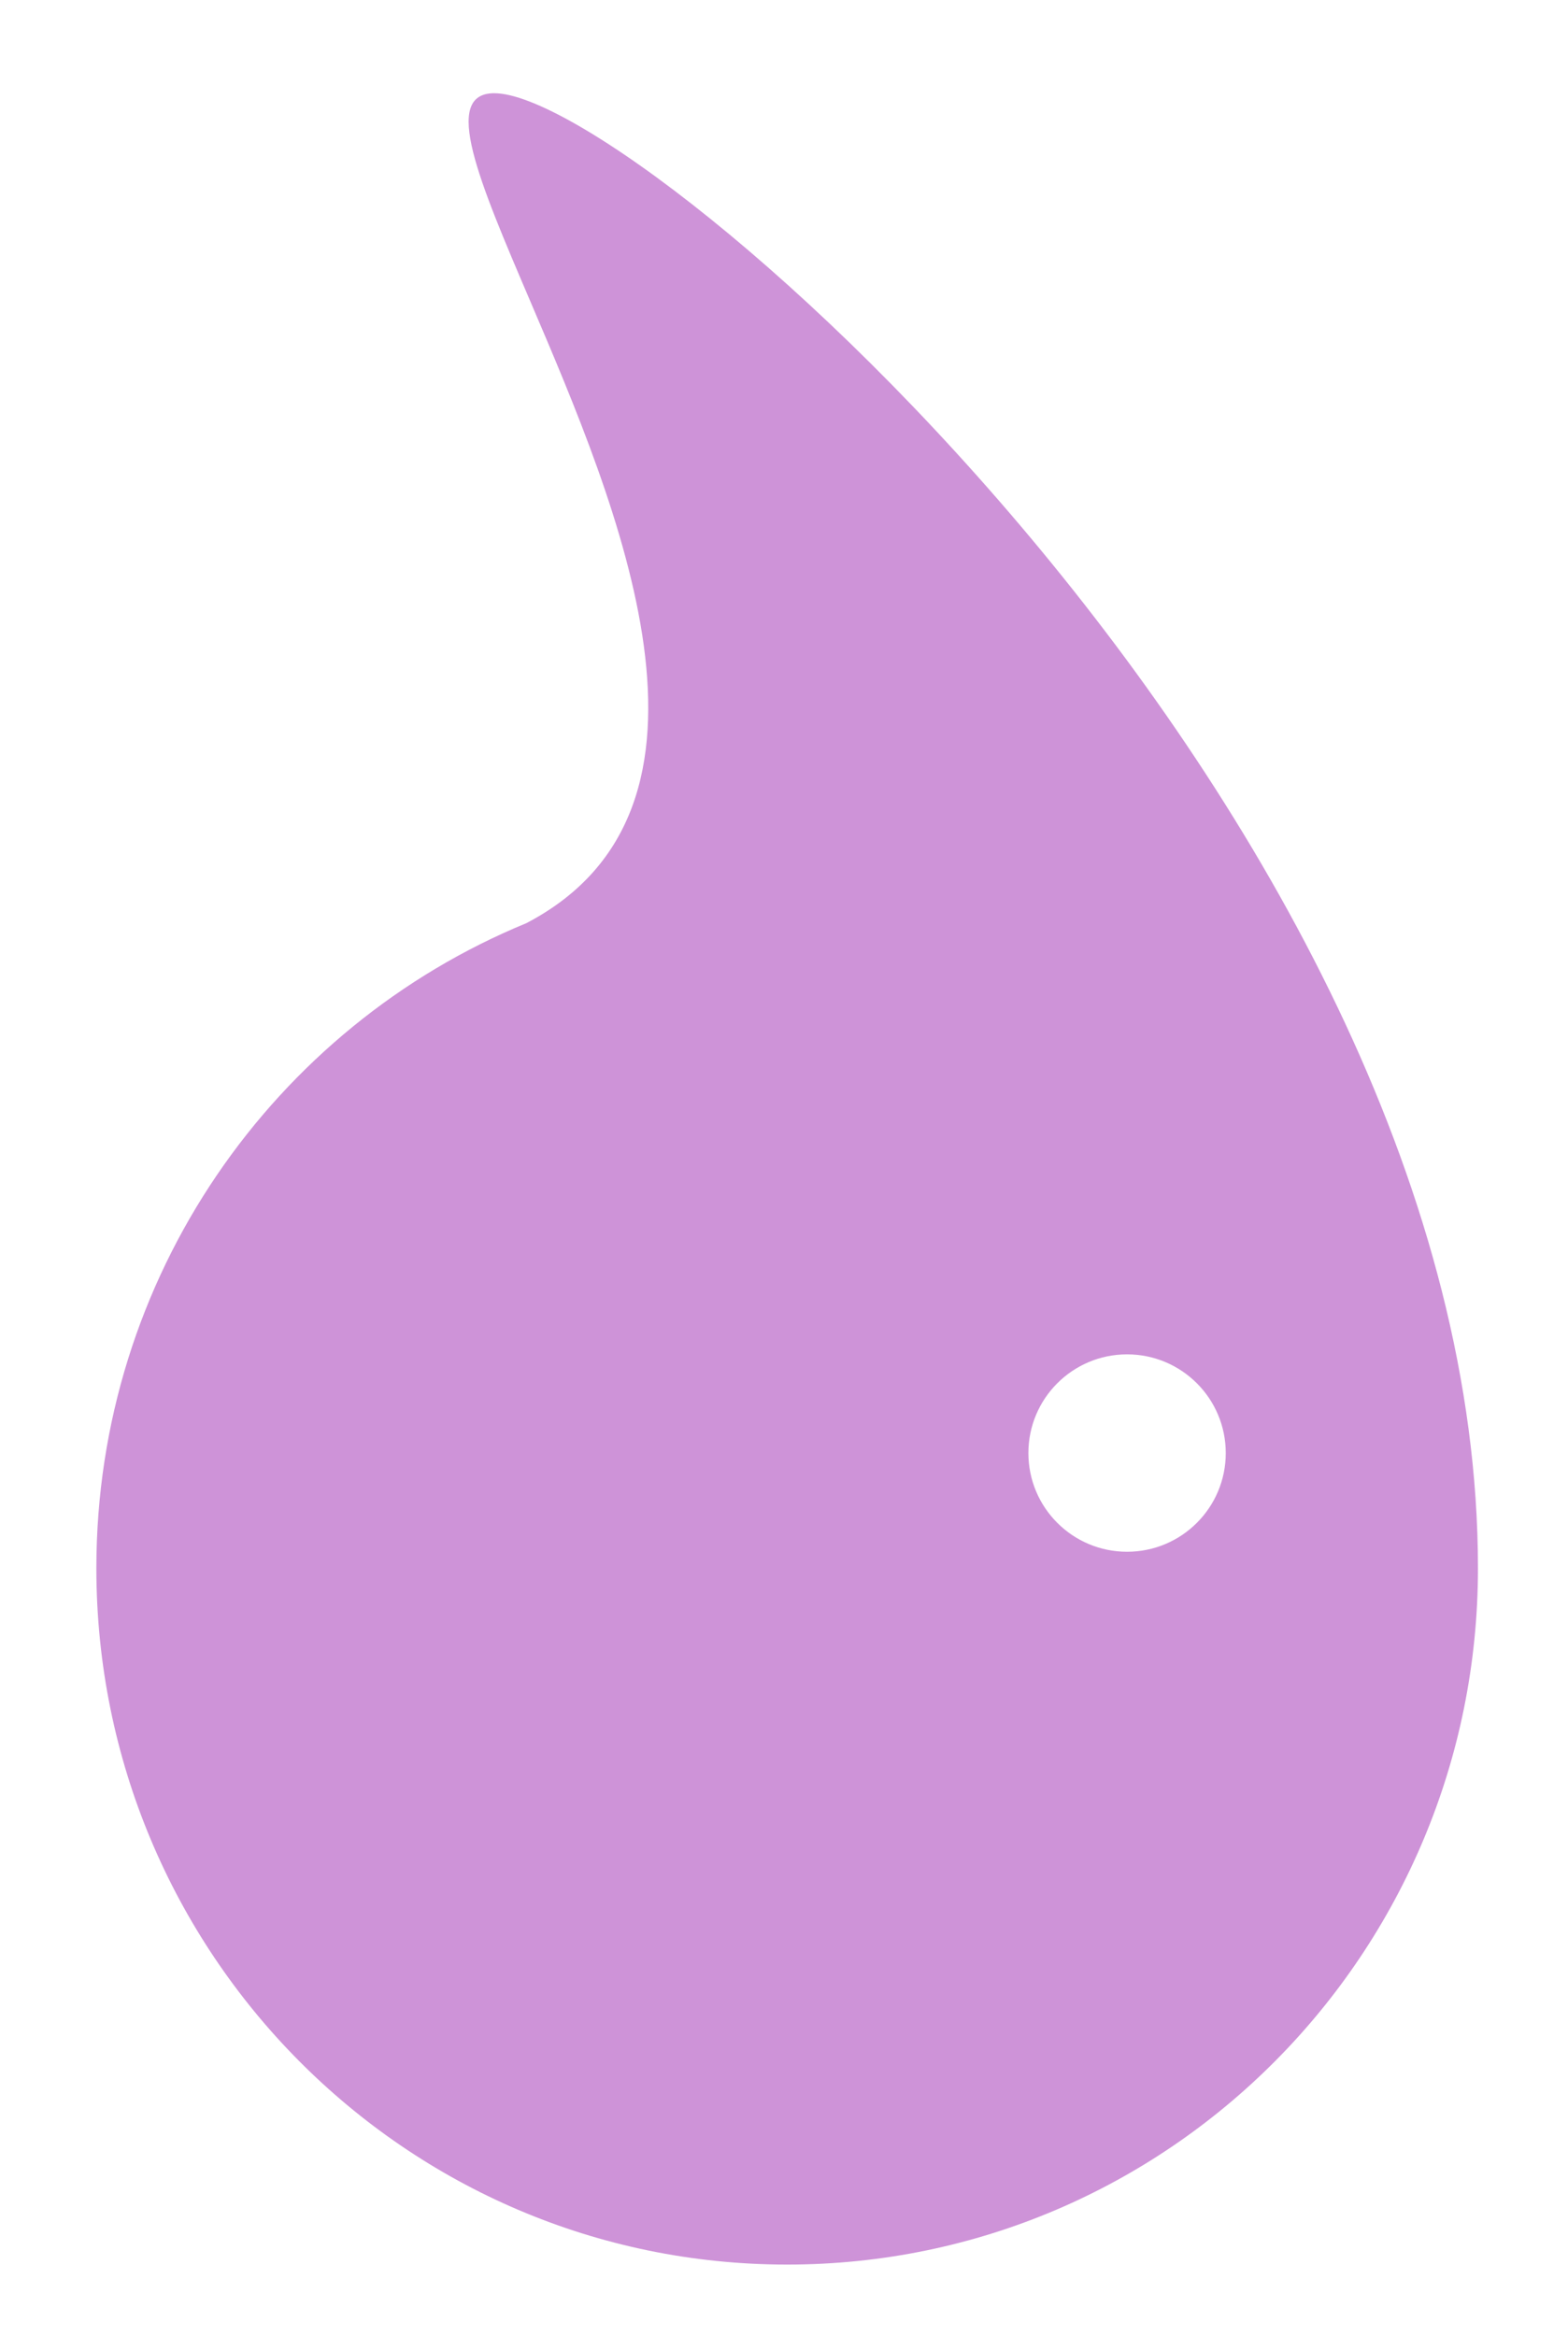 <svg width="143" height="213" viewBox="0 0 143 213" fill="none" xmlns="http://www.w3.org/2000/svg">
<g filter="url(#filter0_d)">
<path fill-rule="evenodd" clip-rule="evenodd" d="M69.788 202.5C104.582 202.5 132.788 174.07 132.788 139C132.788 71 56.576 4.5 43.076 4.5C38.253 4.5 41.663 12.477 46.328 23.392C54.358 42.181 66.109 69.677 46.001 80.182C22.999 89.643 6.788 112.413 6.788 139C6.788 174.07 34.994 202.5 69.788 202.5ZM100.788 137.5C105.759 137.5 109.788 133.471 109.788 128.5C109.788 123.529 105.759 119.5 100.788 119.5C95.817 119.5 91.788 123.529 91.788 128.5C91.788 133.471 95.817 137.5 100.788 137.5Z" fill="#CE93D8"/>
</g>
<defs>
<filter id="filter0_d" x="0.788" y="0.5" width="142" height="214" filterUnits="userSpaceOnUse" color-interpolation-filters="sRGB">
<feFlood flood-opacity="0" result="BackgroundImageFix"/>
<feColorMatrix in="SourceAlpha" type="matrix" values="0 0 0 0 0 0 0 0 0 0 0 0 0 0 0 0 0 0 127 0"/>
<feOffset dx="2" dy="4"/>
<feGaussianBlur stdDeviation="4"/>
<feColorMatrix type="matrix" values="0 0 0 0 0 0 0 0 0 0 0 0 0 0 0 0 0 0 0.25 0"/>
<feBlend mode="normal" in2="BackgroundImageFix" result="effect1_dropShadow"/>
<feBlend mode="normal" in="SourceGraphic" in2="effect1_dropShadow" result="shape"/>
</filter>
</defs>
</svg>
